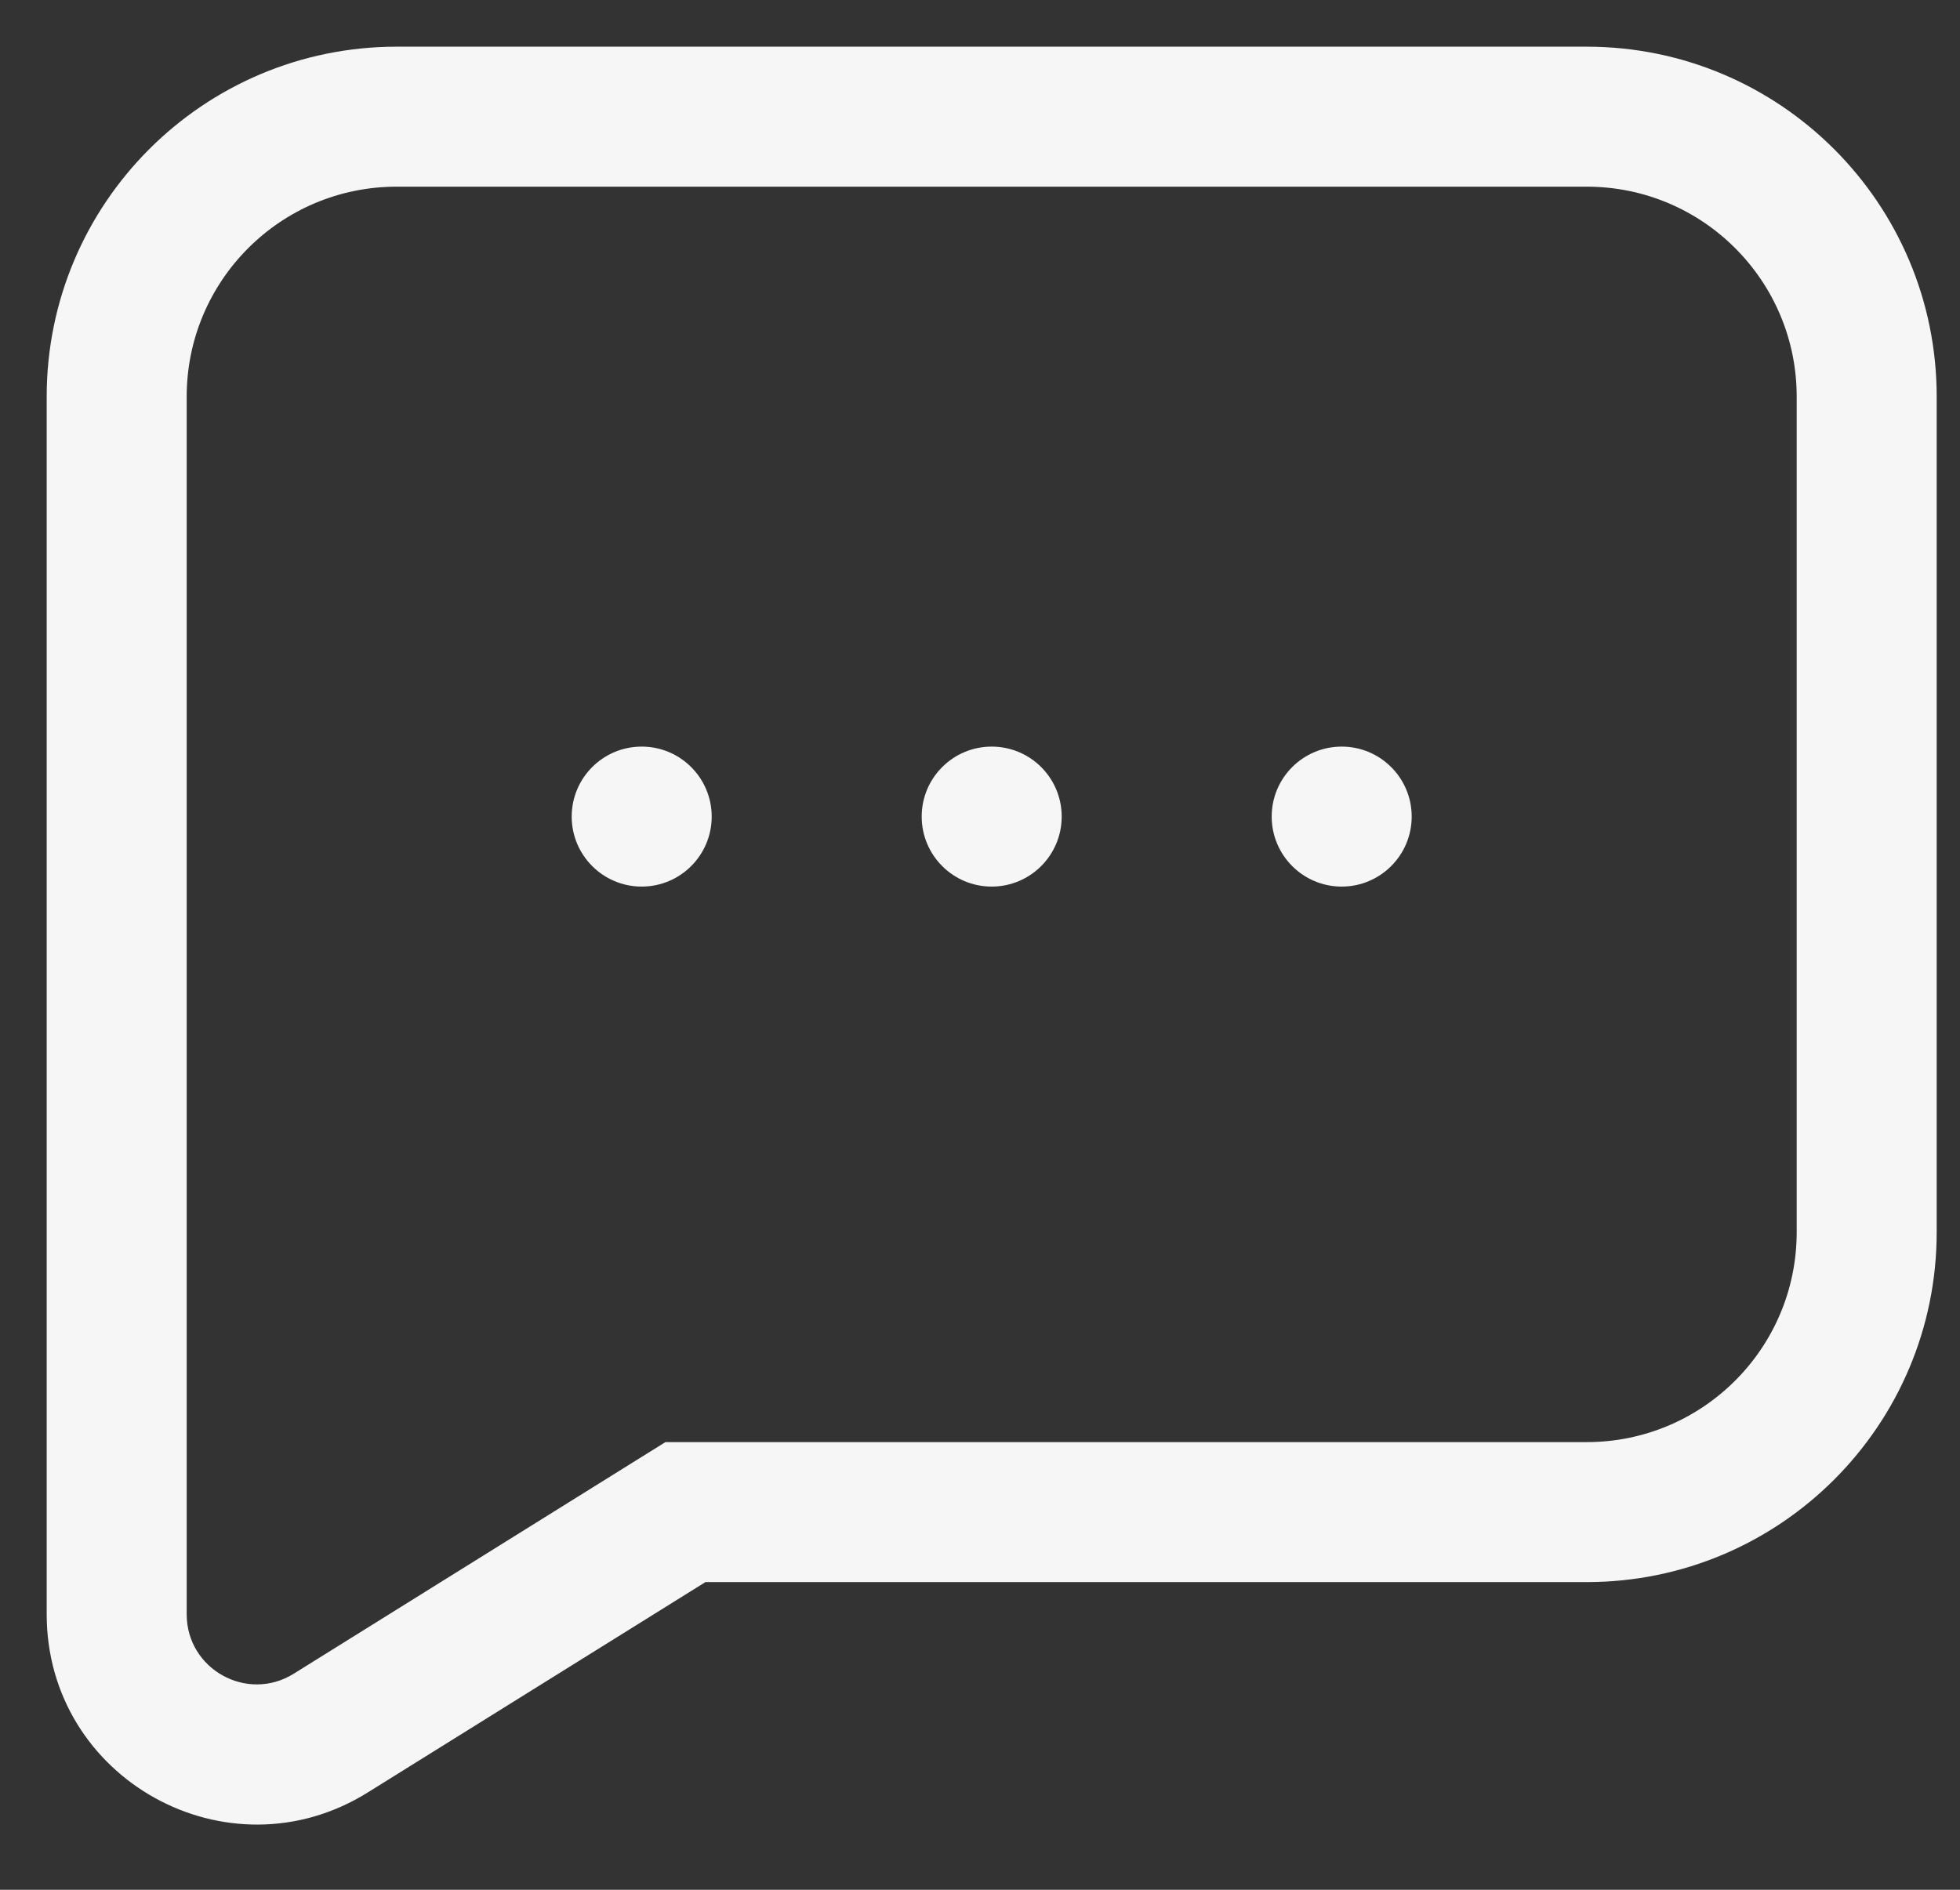 <svg width="28" height="27" viewBox="0 0 28 27" fill="none" xmlns="http://www.w3.org/2000/svg">
<rect x="0" y="0" width="28" height="27" fill="#333333" stroke="none"/>
<path fill-rule="evenodd" clip-rule="evenodd" d="M5.667 2.667C4.01 2.667 2.667 4.01 2.667 5.667V23.064C2.667 23.849 3.53 24.328 4.196 23.913L9.506 20.604H22.667C24.324 20.604 25.667 19.261 25.667 17.604V5.667C25.667 4.01 24.324 2.667 22.667 2.667H5.667ZM0.667 5.667C0.667 2.905 2.906 0.667 5.667 0.667H22.667C25.428 0.667 27.667 2.905 27.667 5.667V17.604C27.667 20.366 25.428 22.604 22.667 22.604H10.078L5.253 25.61C3.255 26.855 0.667 25.419 0.667 23.064V5.667Z" fill="#F6F6F6"/>
<path d="M15.167 11.667C15.167 12.219 14.719 12.667 14.167 12.667C13.615 12.667 13.167 12.219 13.167 11.667C13.167 11.114 13.615 10.667 14.167 10.667C14.719 10.667 15.167 11.114 15.167 11.667Z" fill="#F6F6F6"/>
<path d="M10.167 11.667C10.167 12.219 9.719 12.667 9.167 12.667C8.615 12.667 8.167 12.219 8.167 11.667C8.167 11.114 8.615 10.667 9.167 10.667C9.719 10.667 10.167 11.114 10.167 11.667Z" fill="#F6F6F6"/>
<path d="M20.167 11.667C20.167 12.219 19.719 12.667 19.167 12.667C18.615 12.667 18.167 12.219 18.167 11.667C18.167 11.114 18.615 10.667 19.167 10.667C19.719 10.667 20.167 11.114 20.167 11.667Z" fill="#F6F6F6"/>
</svg>
